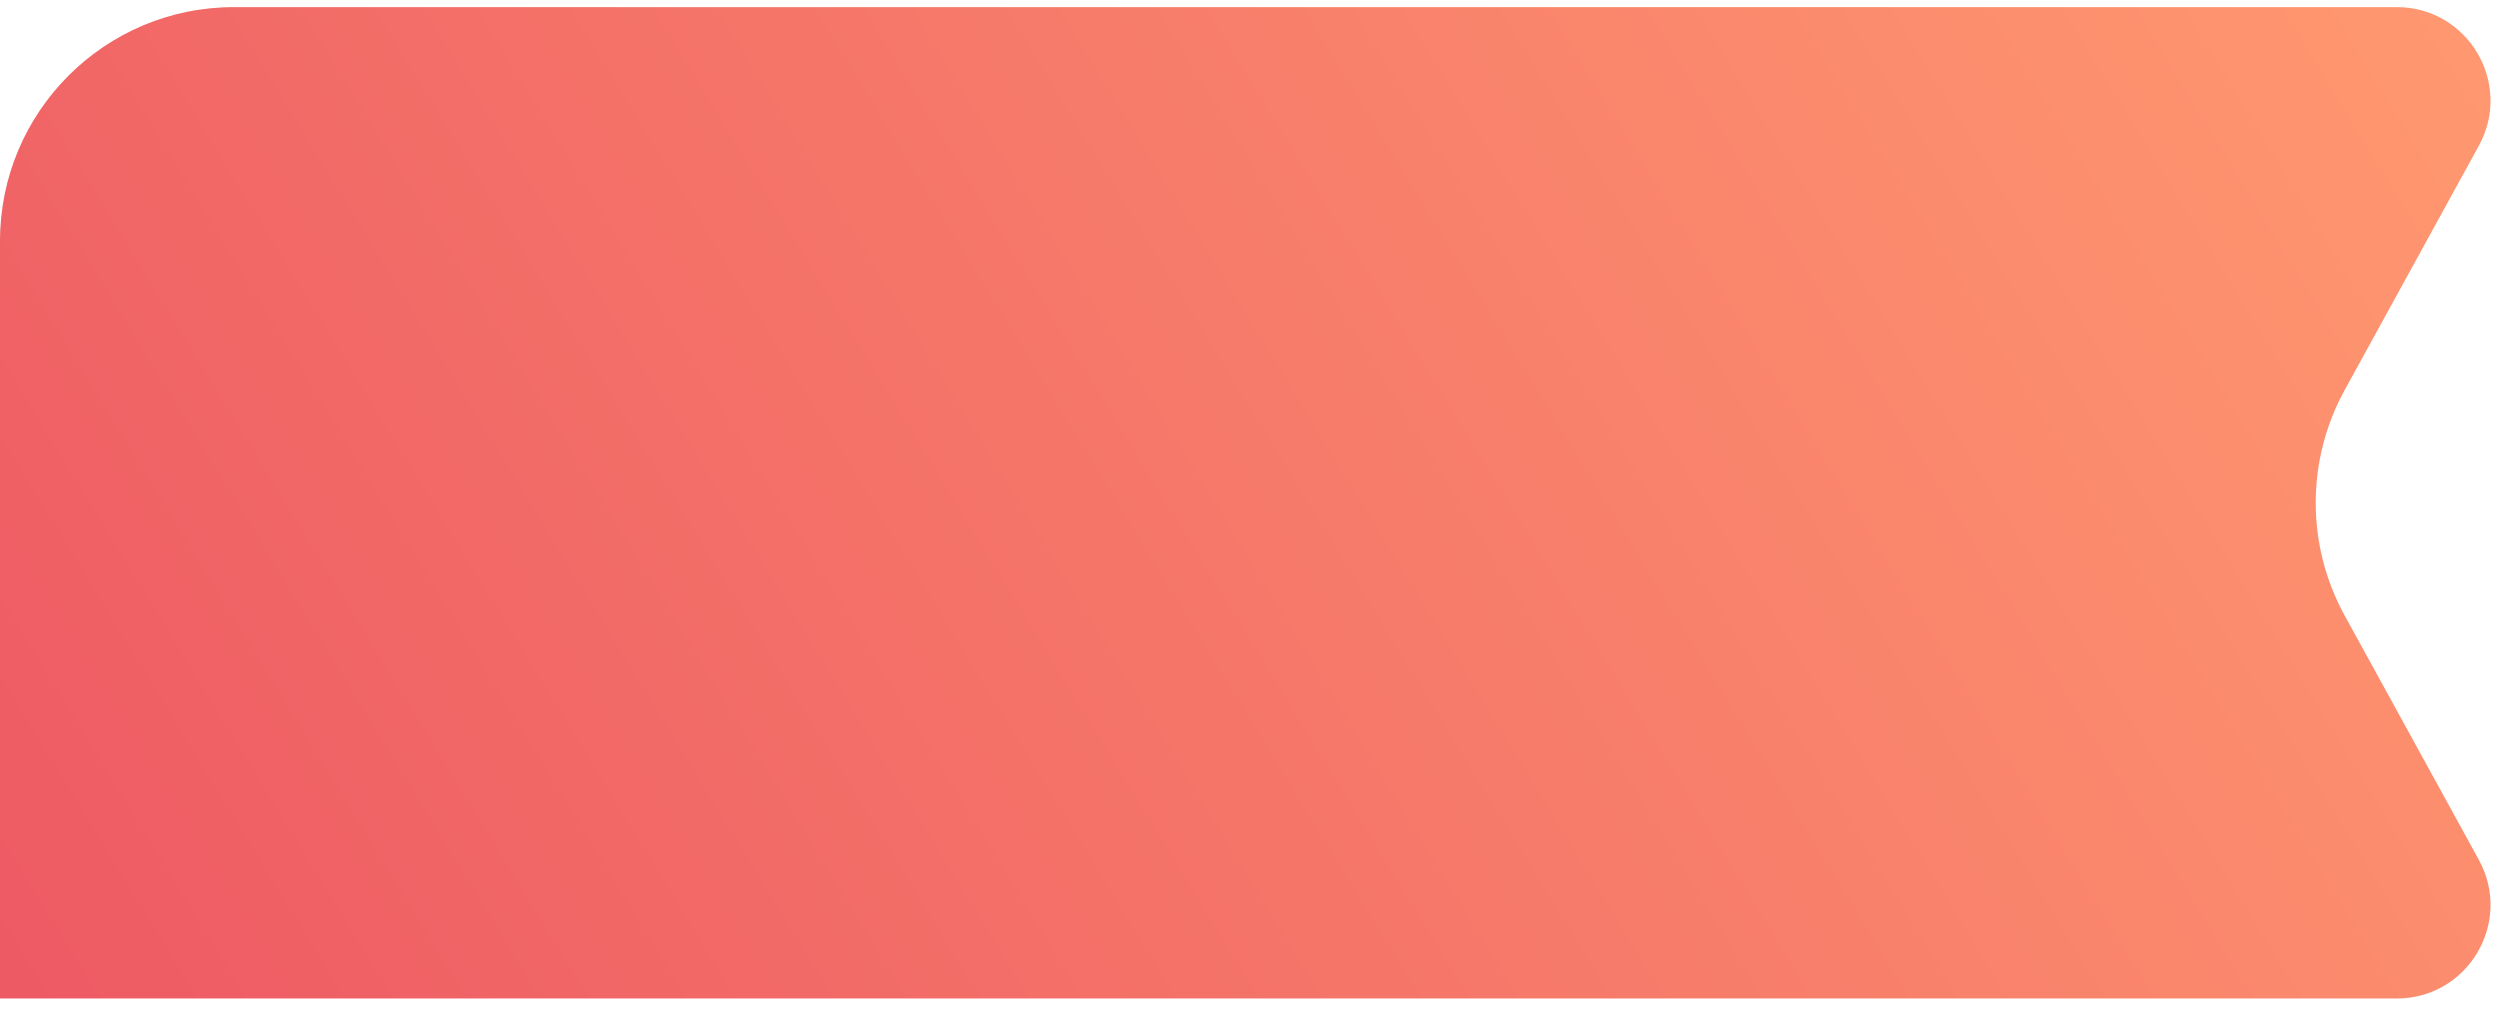 <svg width="103" height="42" viewBox="0 0 103 42" fill="none" xmlns="http://www.w3.org/2000/svg">
<path d="M0 9.932C0 4.608 4.316 0.293 9.639 0.293H98.75C101.681 0.293 103.54 3.435 102.129 6.004L96.598 16.075C95.011 18.965 95.011 22.466 96.598 25.356L102.129 35.426C103.54 37.996 101.681 41.138 98.75 41.138H0V9.932Z" fill="url(#paint0_linear_3148_17061)"/>
<defs>
<linearGradient id="paint0_linear_3148_17061" x1="103.073" y1="0.293" x2="-3.531" y2="65.578" gradientUnits="userSpaceOnUse">
<stop stop-color="#FF9970"/>
<stop offset="0.99" stop-color="#EB5162"/>
</linearGradient>
</defs>
</svg>
